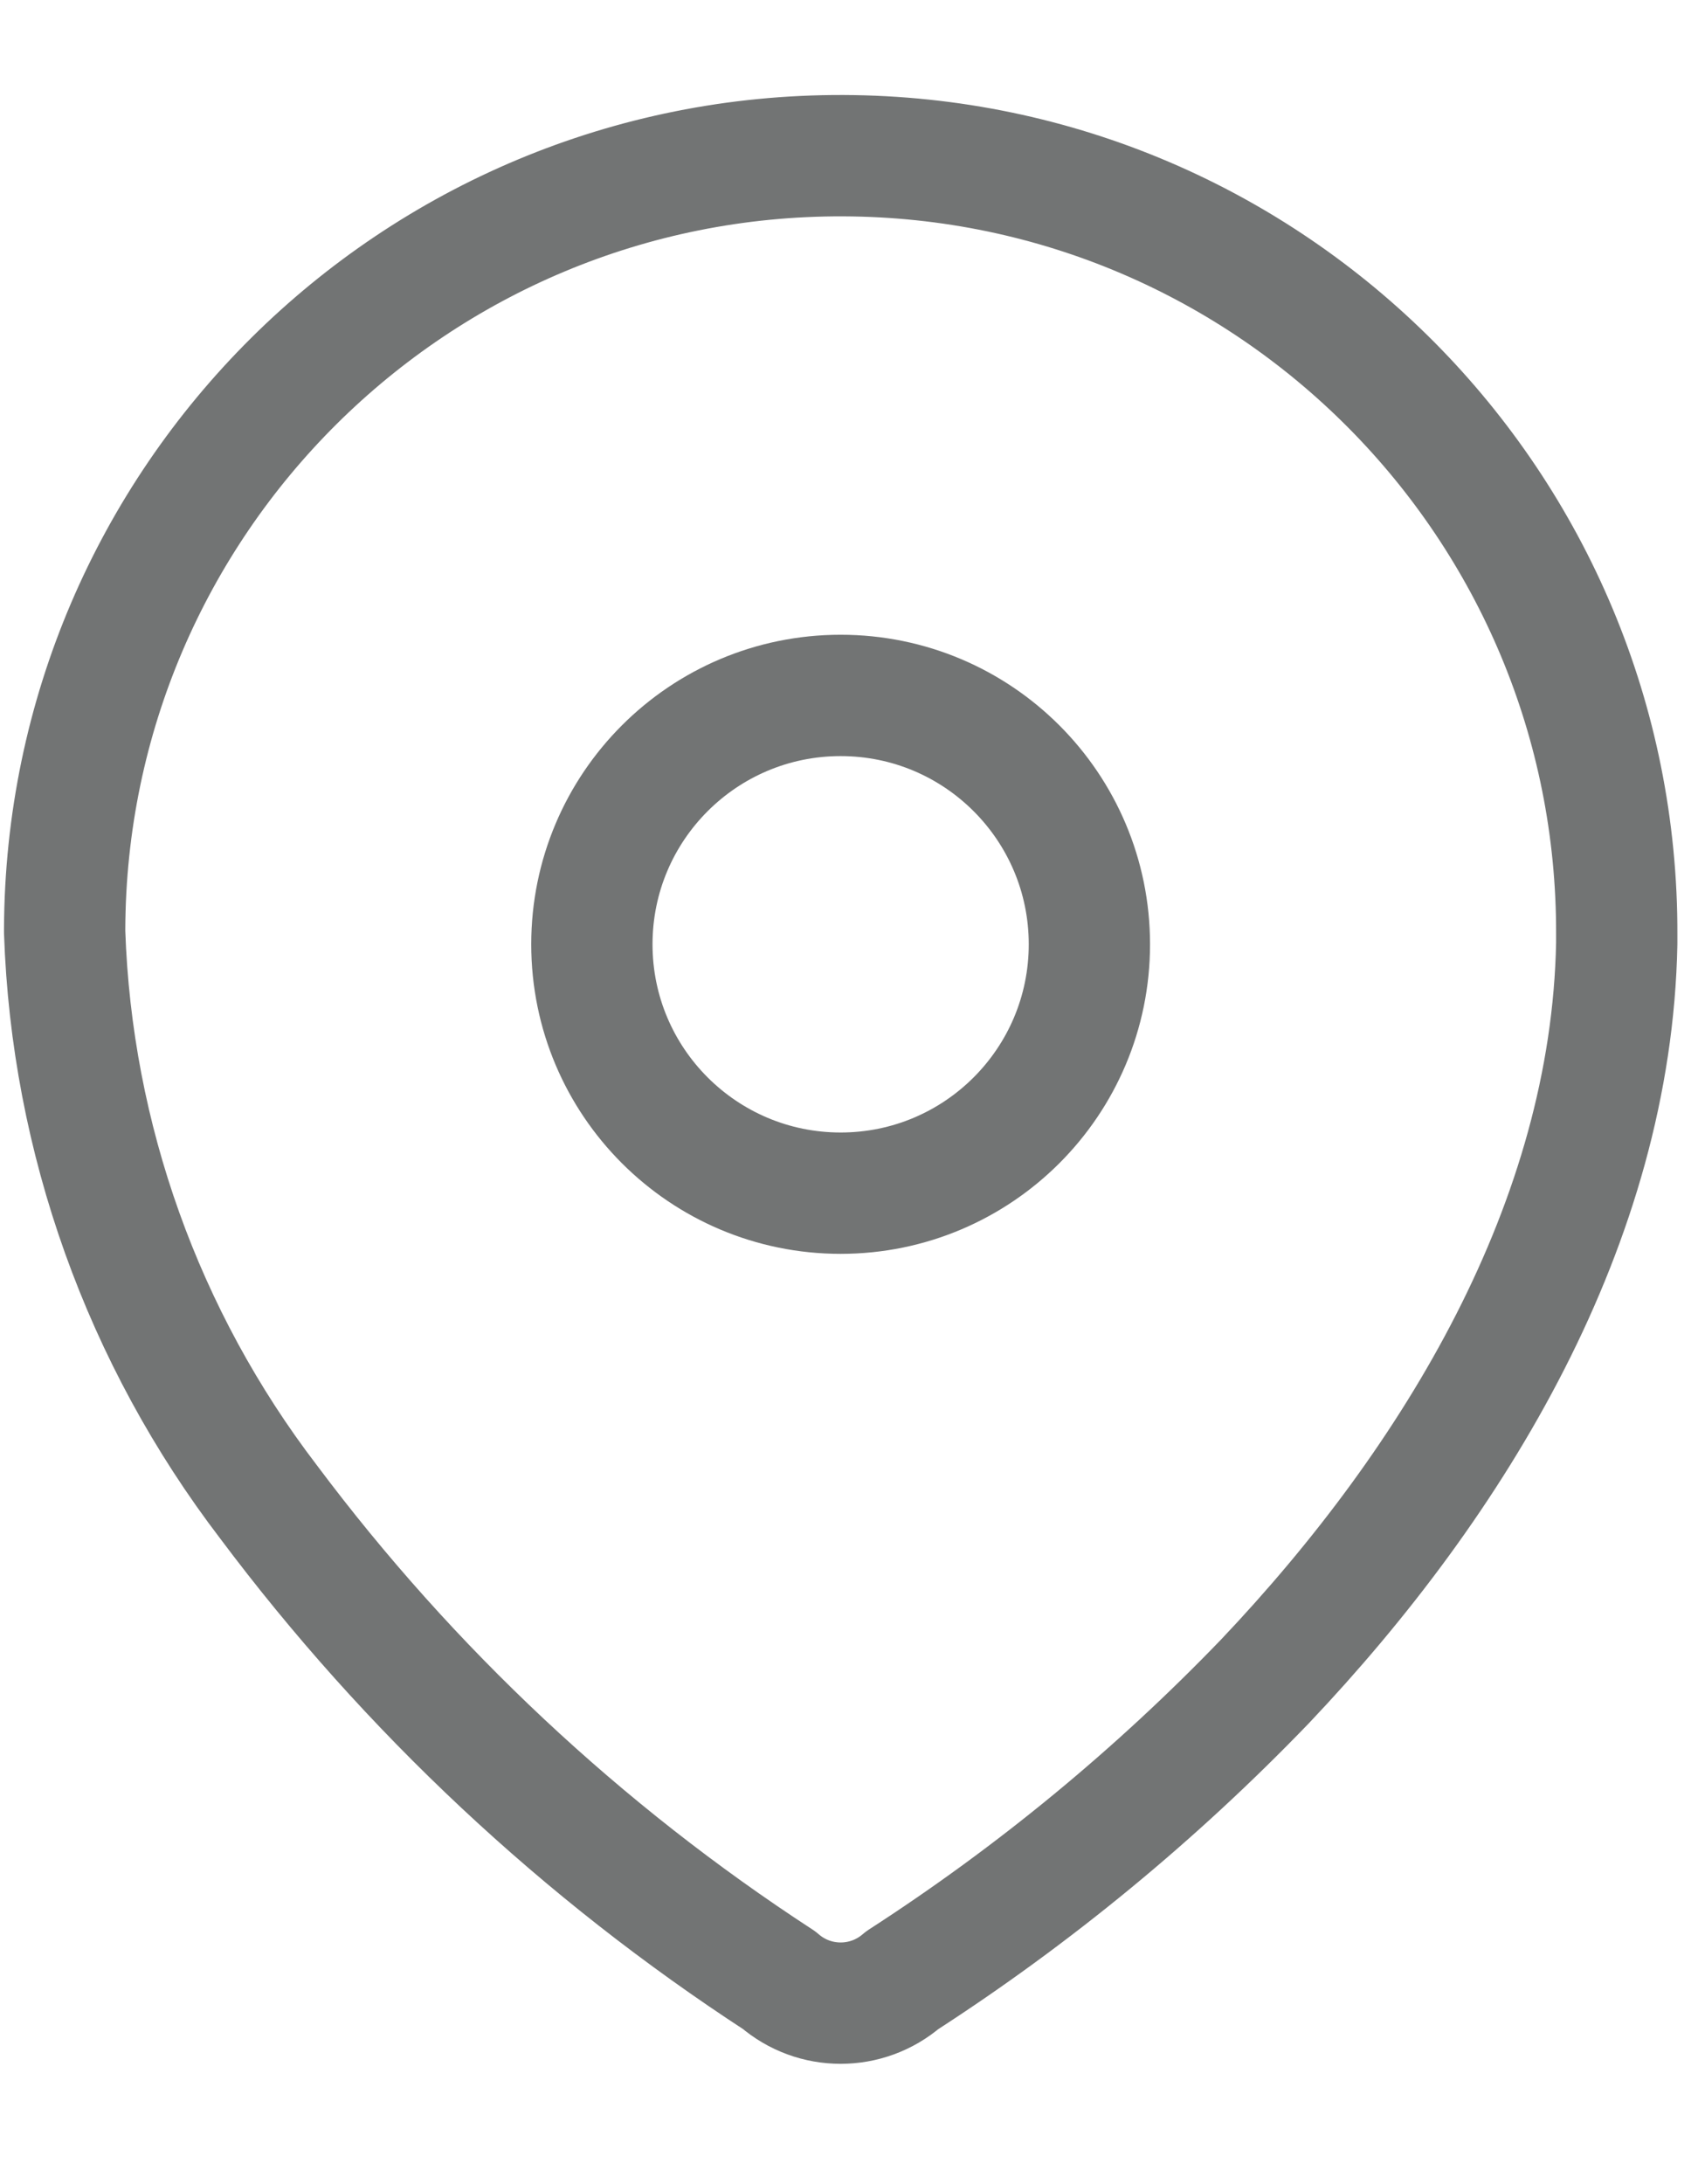 <svg width="14" height="18" viewBox="0 0 14 18" fill="none" xmlns="http://www.w3.org/2000/svg">
<path fill-rule="evenodd" clip-rule="evenodd" d="M0.533 7.659C0.545 4.125 3.419 1.27 6.953 1.283C10.487 1.295 13.342 4.169 13.33 7.703V7.775C13.286 10.072 12.004 12.196 10.431 13.855C9.532 14.789 8.528 15.616 7.439 16.319C7.147 16.571 6.715 16.571 6.424 16.319C4.8 15.262 3.375 13.928 2.214 12.377C1.179 11.024 0.591 9.383 0.533 7.681L0.533 7.659Z" stroke="#727474" stroke-linecap="round" stroke-linejoin="round"/>
<circle cx="6.931" cy="7.782" r="2.051" stroke="#727474" stroke-linecap="round" stroke-linejoin="round"/>
</svg>
